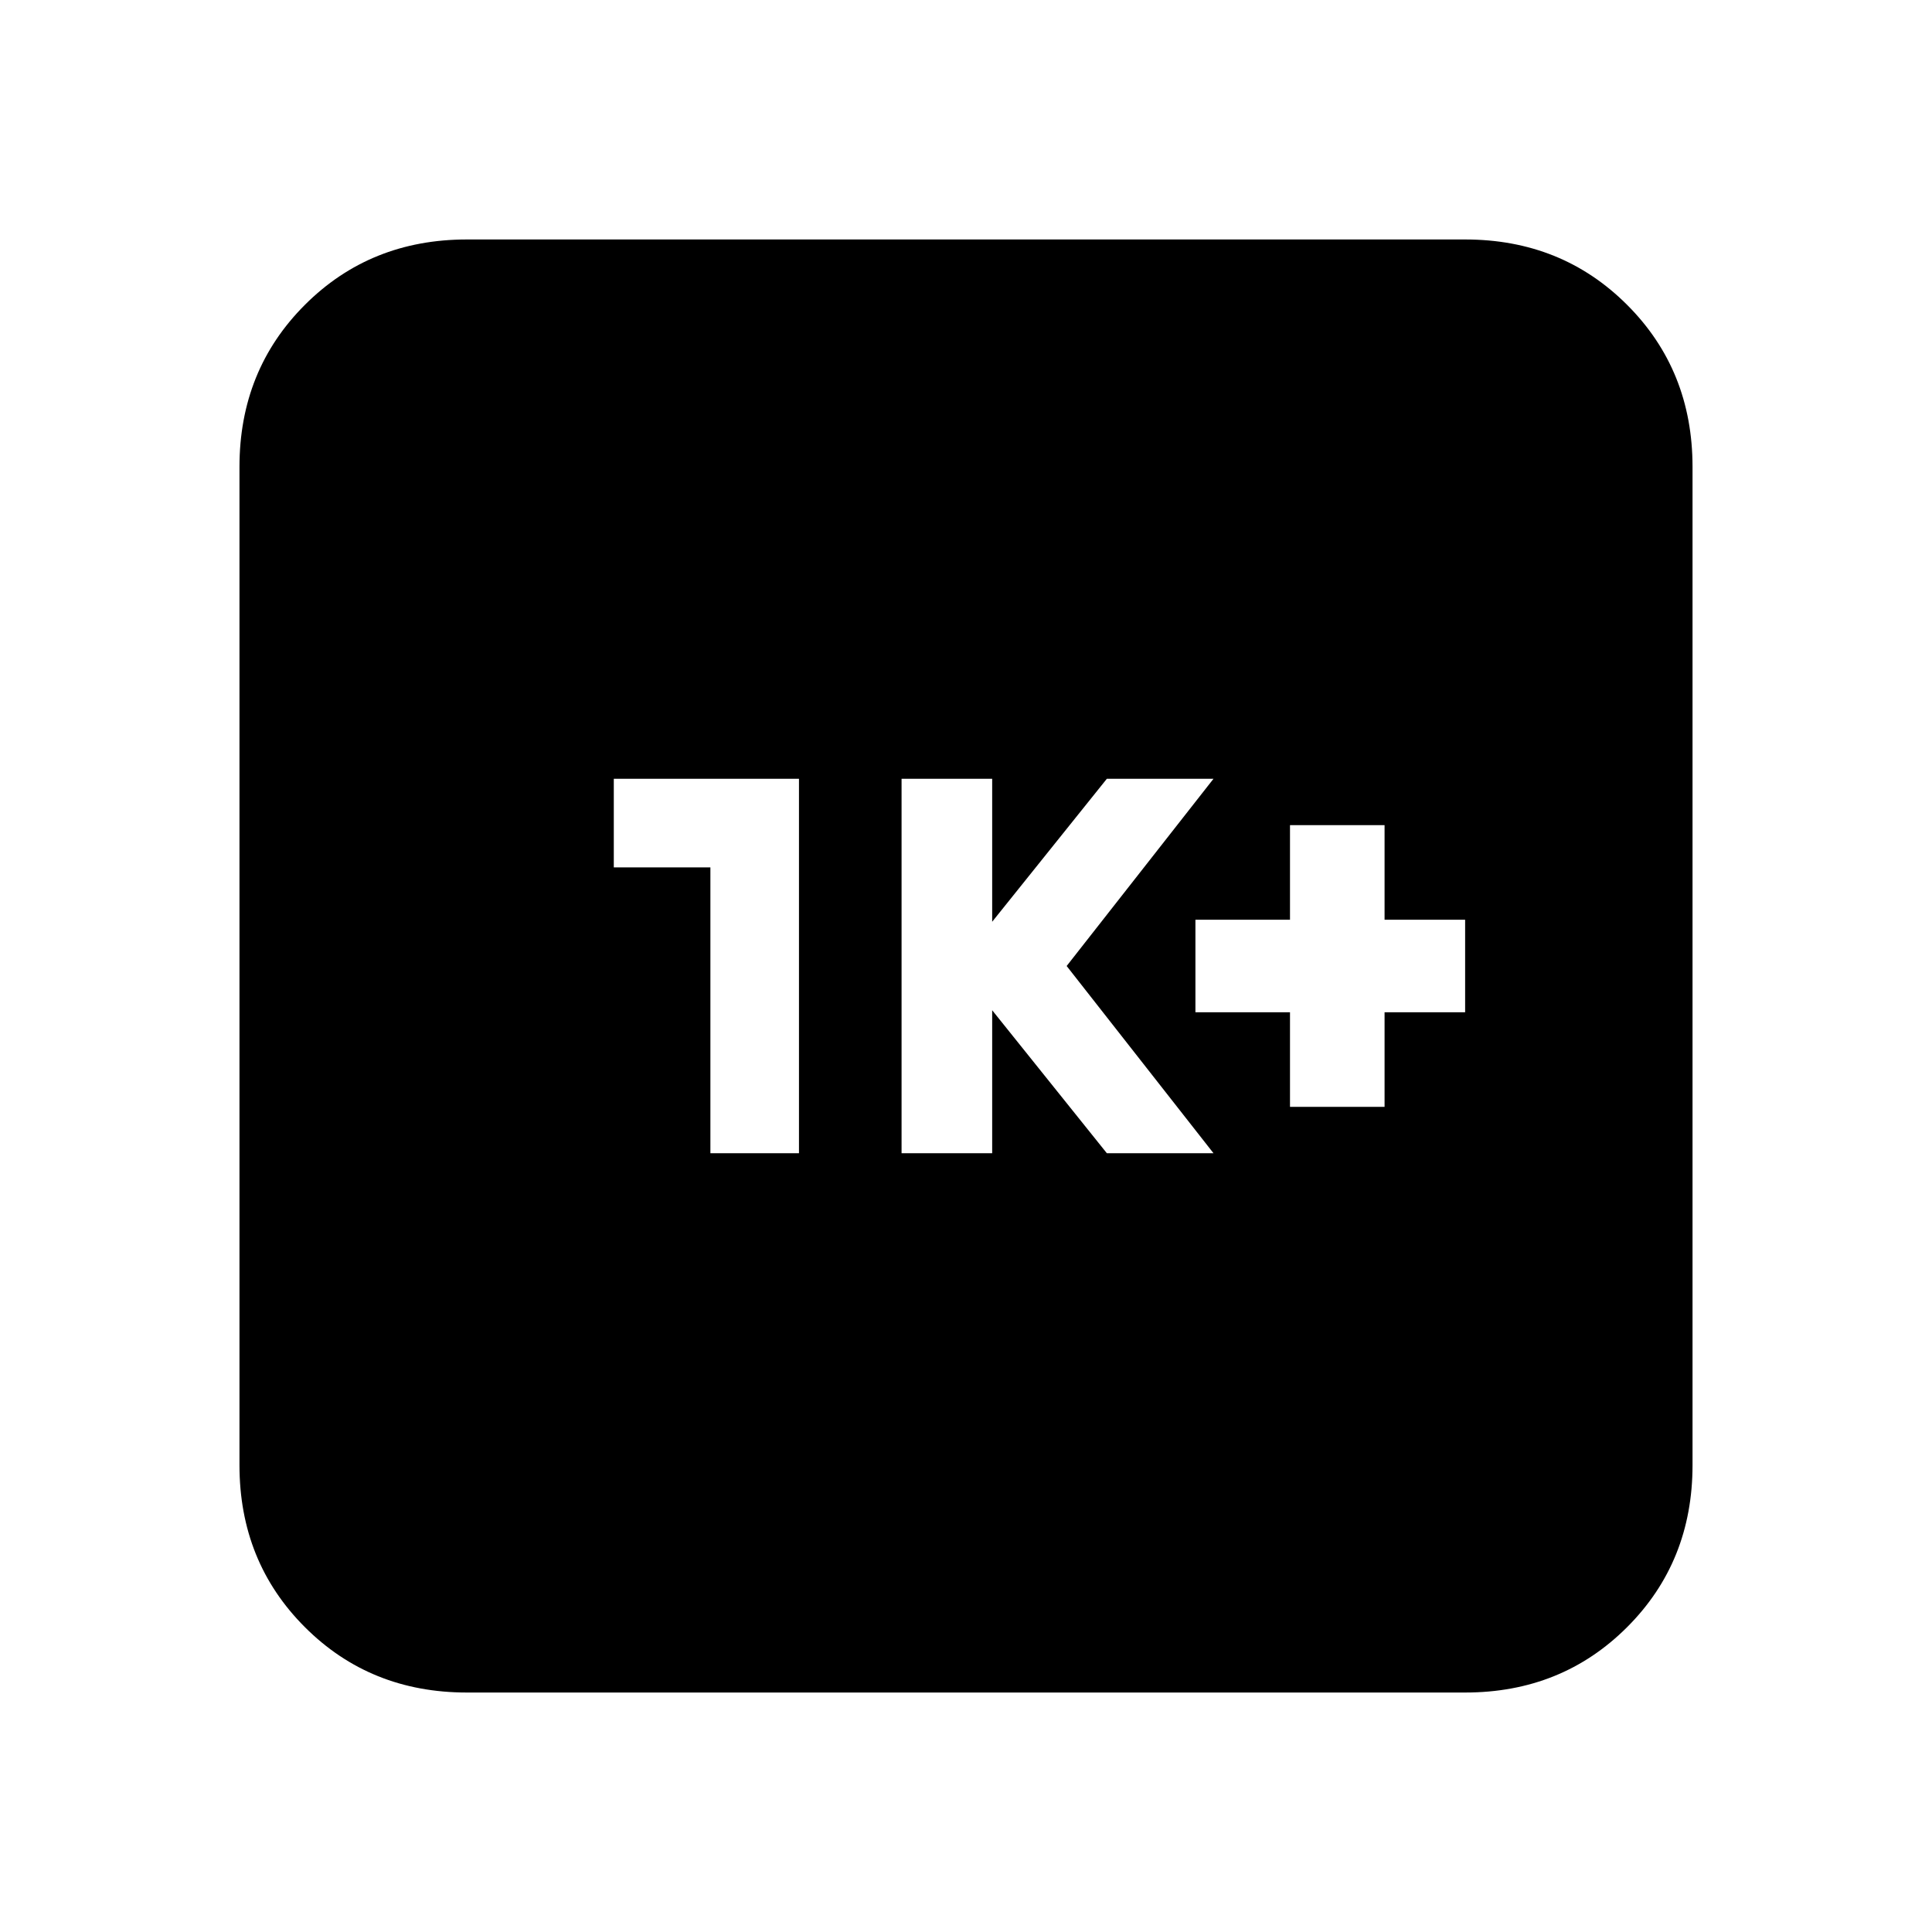 <svg xmlns="http://www.w3.org/2000/svg" height="20" width="20"><path d="M13.354 11.458h.979v-.979h.834v-.958h-.834v-.979h-.979v.979h-.979v.958h.979Zm-4.021.48h.938v-1.48l1.187 1.48h1.104L11.042 10l1.52-1.938h-1.104l-1.187 1.48v-1.48h-.938Zm-1.979 0h.917V8.062H6.354v.917h1Zm-2.521 5.583q-1 0-1.677-.677t-.677-1.677V4.833q0-1 .677-1.677t1.677-.677h10.334q1 0 1.677.677t.677 1.677v10.334q0 1-.677 1.677t-1.677.677Z"/></svg>